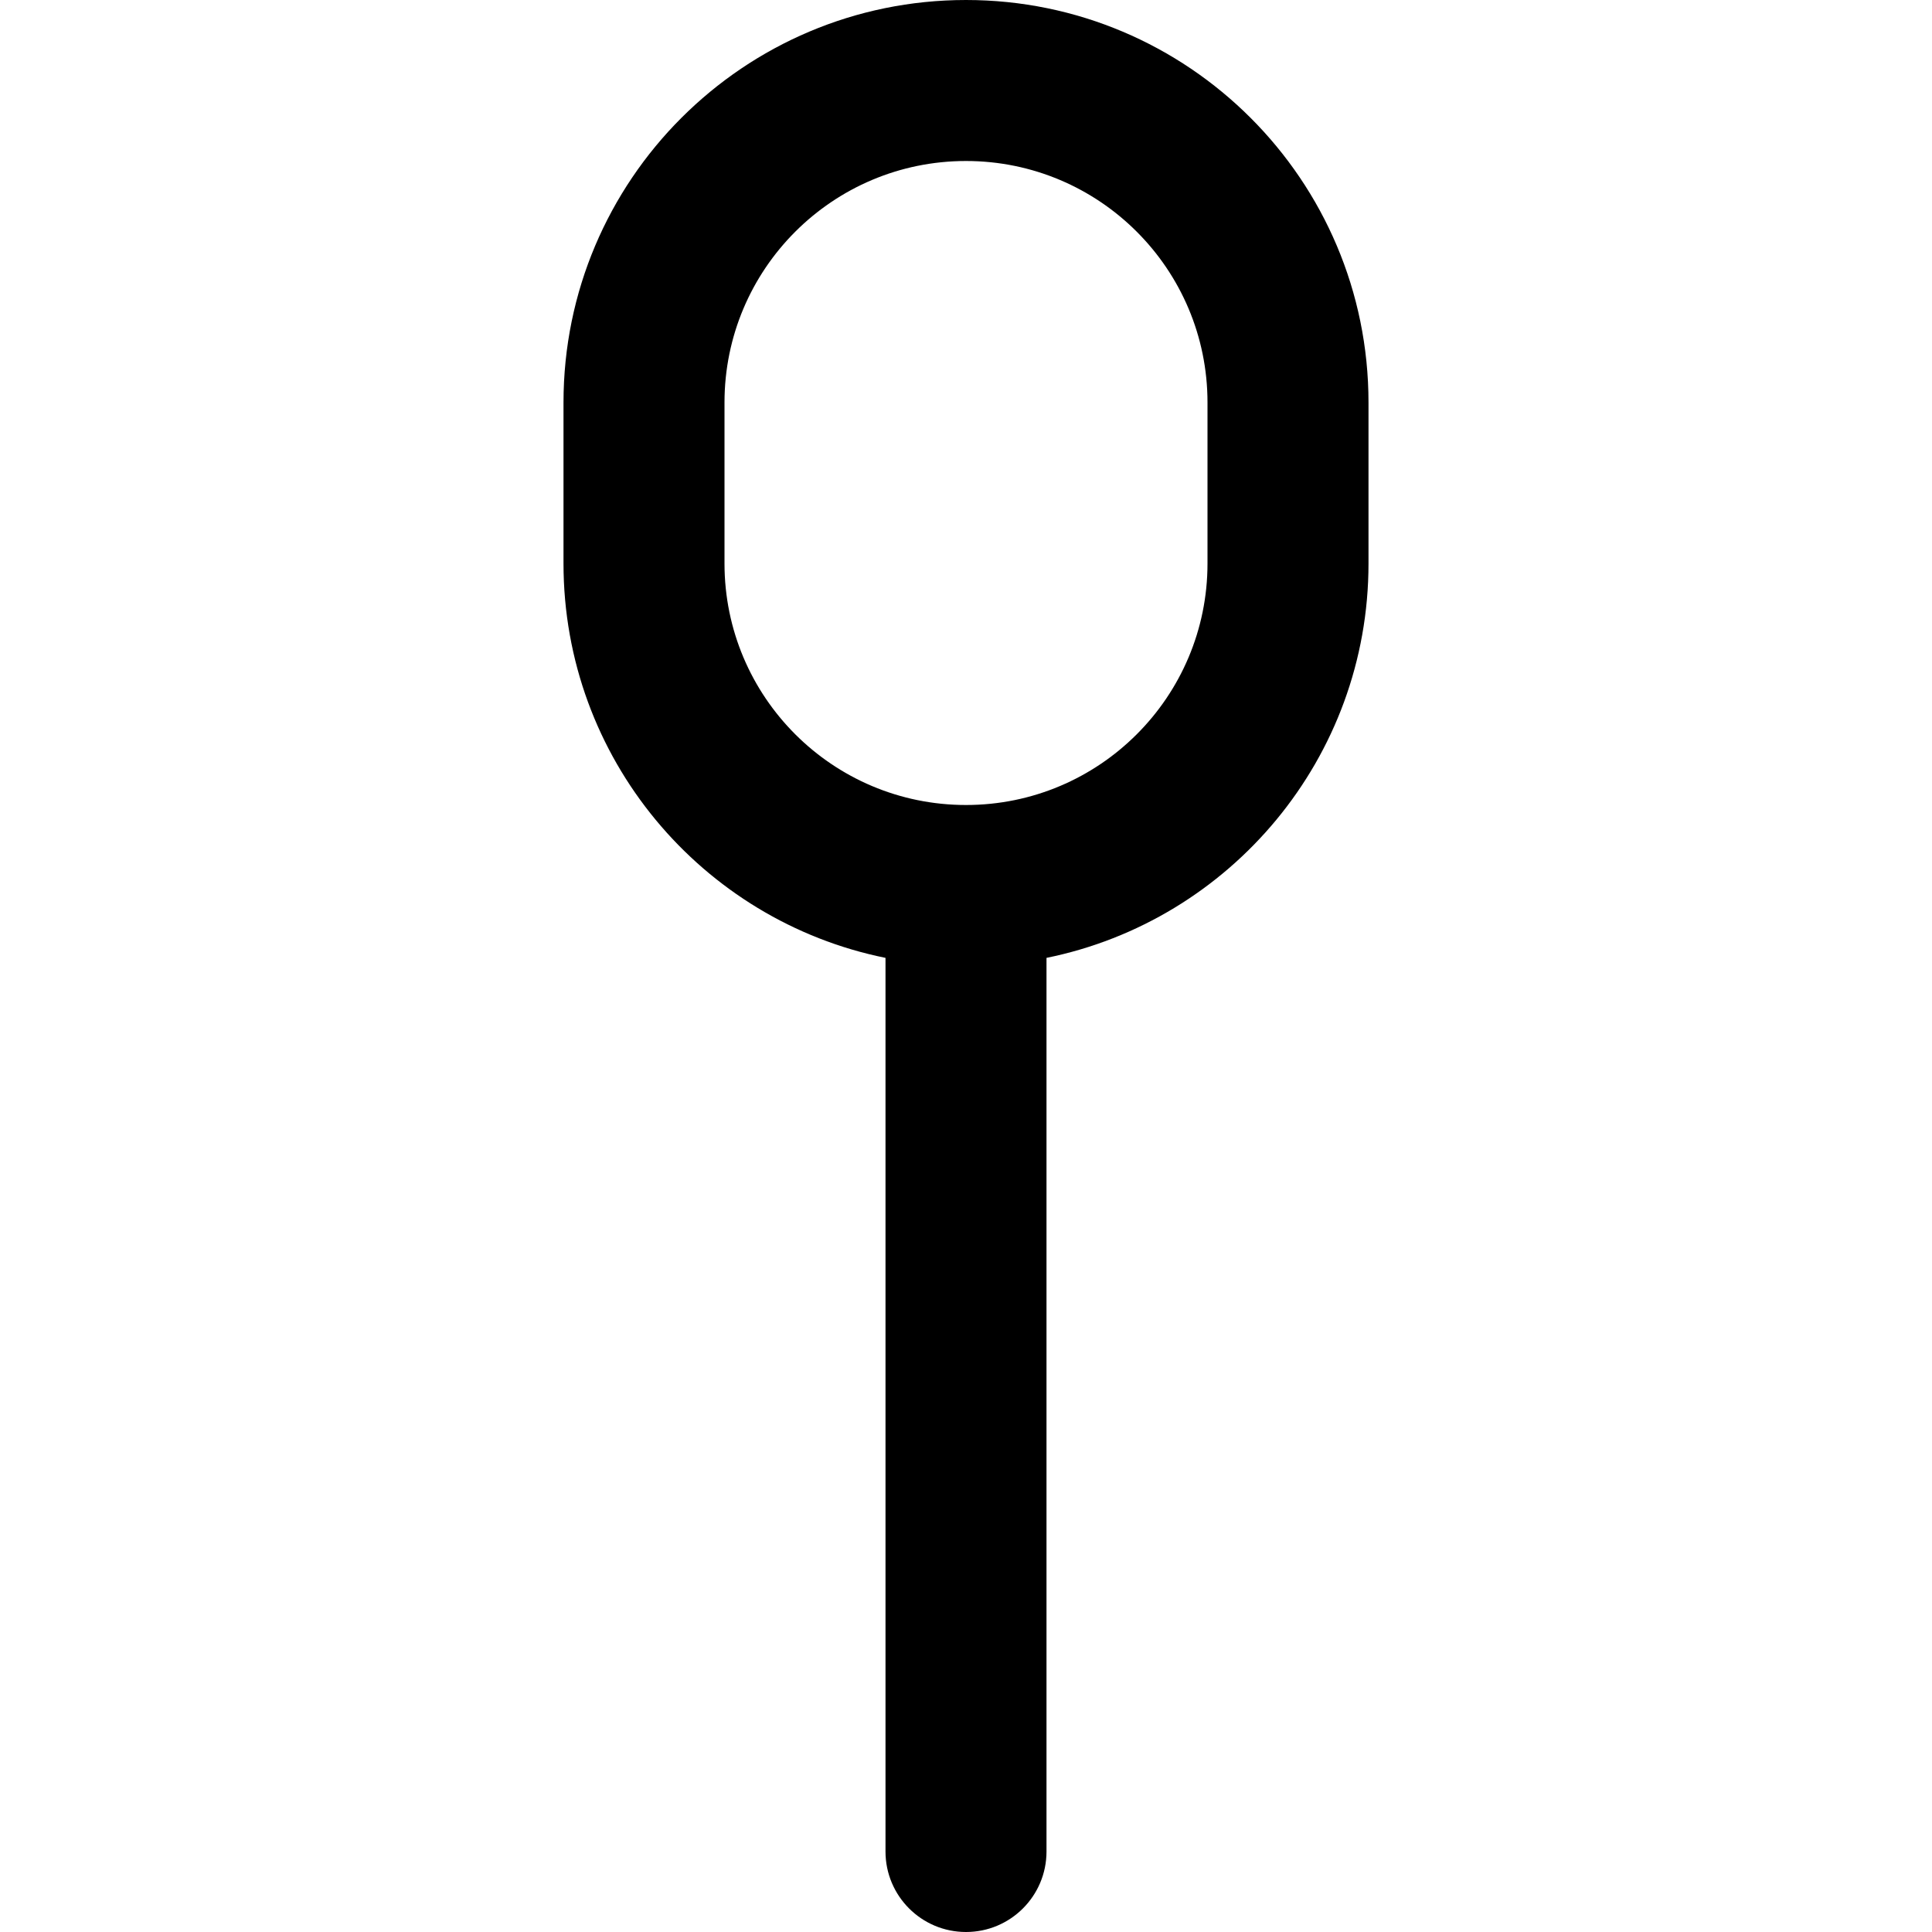 <svg viewBox="0 0 24 24" fill="currentColor"><path d="M12 0C9.239 0 7 2.238 7 5v2c0 2.419 1.718 4.437 4 4.899V23c0 .553.448 1 1 1s1-.447 1-1V11.899c2.282-.463 4-2.48 4-4.899V5c0-2.762-2.239-5-5-5zm3 7c0 1.657-1.343 3-3 3S9 8.657 9 7V5c0-1.657 1.343-3 3-3s3 1.343 3 3v2z"/></svg>